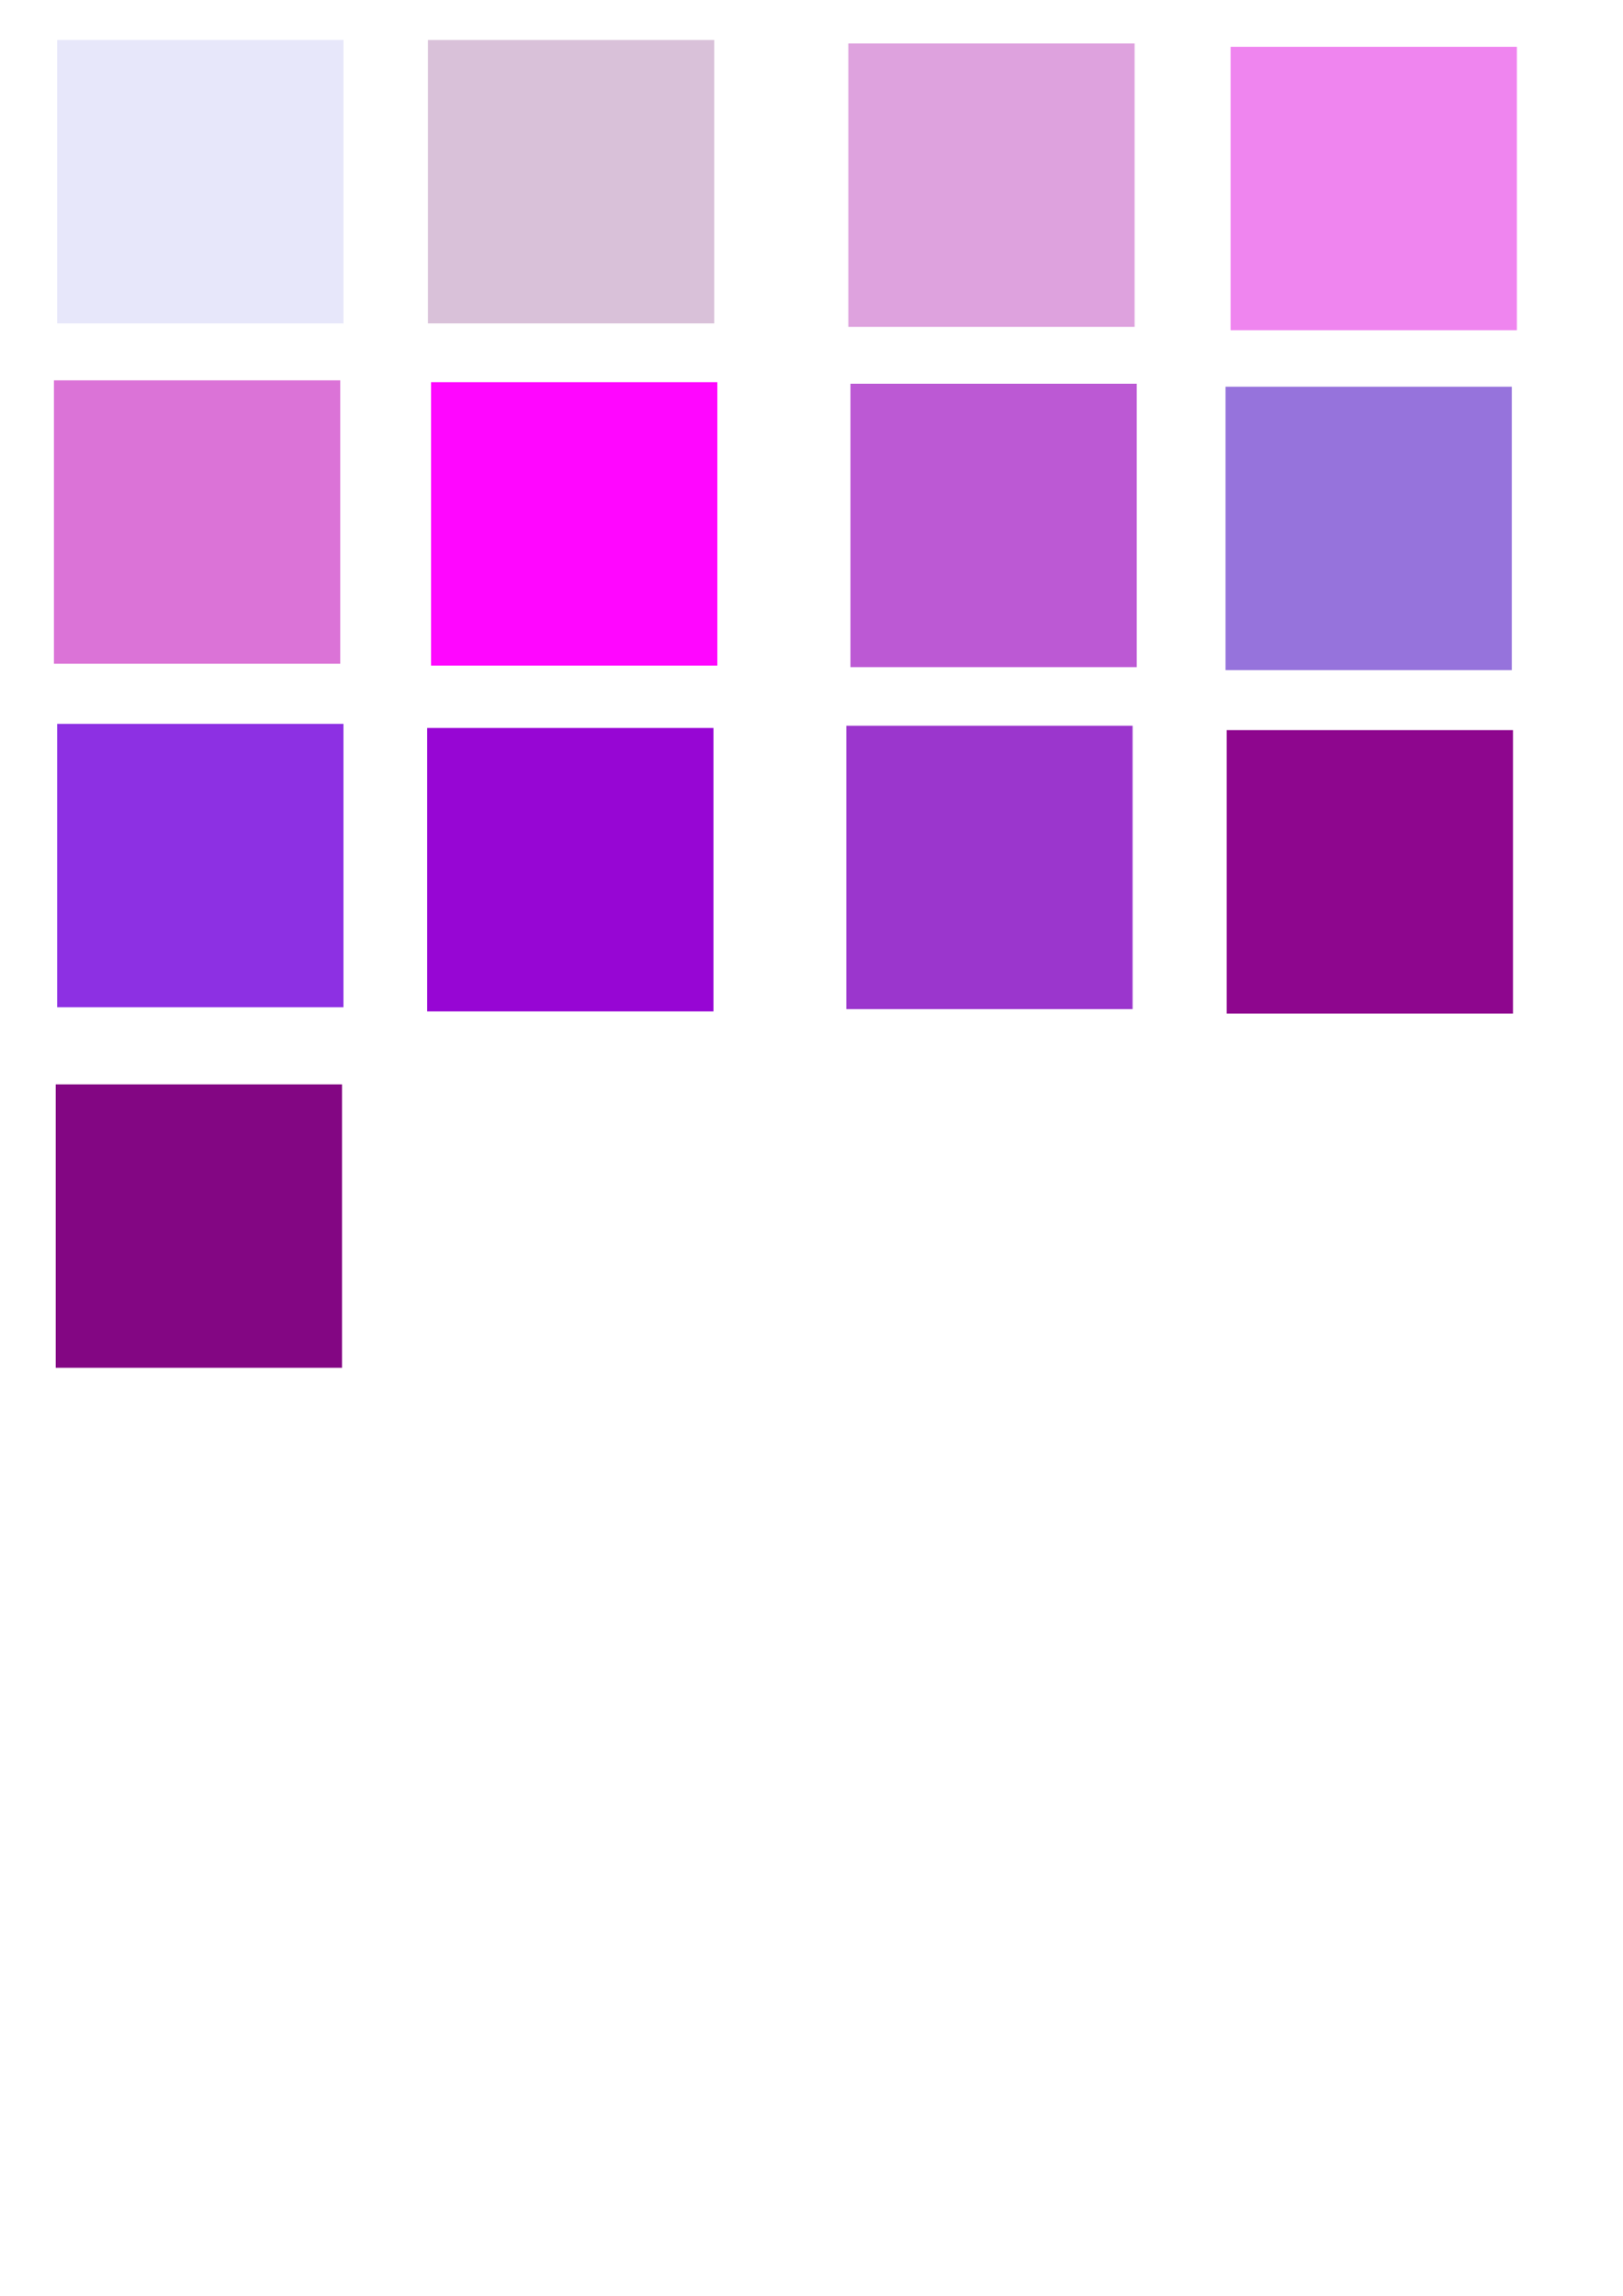 <?xml version="1.0" encoding="UTF-8" standalone="no"?>
<!-- Created with Inkscape (http://www.inkscape.org/) -->

<svg
   xmlns:dc="http://purl.org/dc/elements/1.1/"
   xmlns:cc="http://creativecommons.org/ns#"
   xmlns:rdf="http://www.w3.org/1999/02/22-rdf-syntax-ns#"
   xmlns:svg="http://www.w3.org/2000/svg"
   xmlns="http://www.w3.org/2000/svg"
   xmlns:sodipodi="http://sodipodi.sourceforge.net/DTD/sodipodi-0.dtd"
   xmlns:inkscape="http://www.inkscape.org/namespaces/inkscape"
   width="210mm"
   height="297mm"
   viewBox="0 0 210 297"
   version="1.1"
   id="svg882"
   inkscape:version="0.92.4 (5da689c313, 2019-01-14)"
   sodipodi:docname="red-colour-spectrum.svg">
  <defs
     id="defs876">
    <inkscape:perspective
       sodipodi:type="inkscape:persp3d"
       inkscape:vp_x="-58.734211 : 948.88541 : 1"
       inkscape:vp_y="0 : 1606.8274 : 0"
       inkscape:vp_z="608.87238 : 948.88541 : 1"
       inkscape:persp3d-origin="275.0691 : 869.34745 : 1"
       id="perspective5524" />
    <inkscape:perspective
       sodipodi:type="inkscape:persp3d"
       inkscape:vp_x="-244.02354 : 943.10965 : 1"
       inkscape:vp_y="0 : 1606.8274 : 0"
       inkscape:vp_z="423.58304 : 943.10965 : 1"
       inkscape:persp3d-origin="89.779765 : 863.57169 : 1"
       id="perspective5330" />
    <inkscape:perspective
       sodipodi:type="inkscape:persp3d"
       inkscape:vp_x="-213.28755 : 939.02069 : 1"
       inkscape:vp_y="0 : 1606.8274 : 0"
       inkscape:vp_z="454.31903 : 939.02069 : 1"
       inkscape:persp3d-origin="120.51576 : 859.48273 : 1"
       id="perspective5286" />
    <inkscape:perspective
       sodipodi:type="inkscape:persp3d"
       inkscape:vp_x="-358.31915 : 945.84127 : 1"
       inkscape:vp_y="0 : 1606.8274 : 0"
       inkscape:vp_z="309.28743 : 945.84127 : 1"
       inkscape:persp3d-origin="-24.515835 : 866.30331 : 1"
       id="perspective5270" />
    <inkscape:perspective
       sodipodi:type="inkscape:persp3d"
       inkscape:vp_x="-381.83887 : 939.29317 : 1"
       inkscape:vp_y="0 : 1606.8274 : 0"
       inkscape:vp_z="285.76771 : 939.29317 : 1"
       inkscape:persp3d-origin="-48.035552 : 859.75521 : 1"
       id="perspective5268" />
    <inkscape:perspective
       sodipodi:type="inkscape:persp3d"
       inkscape:vp_x="-322.59131 : 935.11891 : 1"
       inkscape:vp_y="0 : 1606.8274 : 0"
       inkscape:vp_z="345.01525 : 935.11891 : 1"
       inkscape:persp3d-origin="11.211998 : 855.58095 : 1"
       id="perspective5073" />
    <inkscape:perspective
       sodipodi:type="inkscape:persp3d"
       inkscape:vp_x="-15.540093 : 251.45294 : 1"
       inkscape:vp_y="0 : 425.13977 : 0"
       inkscape:vp_z="161.09748 : 251.45294 : 1"
       inkscape:persp3d-origin="72.778699 : 230.40852 : 1"
       id="perspective4564" />
    <inkscape:perspective
       sodipodi:type="inkscape:persp3d"
       inkscape:vp_x="-661.02598 : -37.85437 : 1"
       inkscape:vp_y="0 : 3429.0032 : 0"
       inkscape:vp_z="319.94687 : -37.85437 : 1"
       inkscape:persp3d-origin="-170.53955 : -207.59003 : 1"
       id="perspective851" />
    <inkscape:perspective
       sodipodi:type="inkscape:persp3d"
       inkscape:vp_x="-661.02598 : -37.85437 : 1"
       inkscape:vp_y="0 : 3429.0032 : 0"
       inkscape:vp_z="319.94687 : -37.85437 : 1"
       inkscape:persp3d-origin="-170.53955 : -207.59003 : 1"
       id="perspective853" />
    <inkscape:perspective
       sodipodi:type="inkscape:persp3d"
       inkscape:vp_x="18.718512 : 274.74585 : 1"
       inkscape:vp_y="0 : 112.4849 : 0"
       inkscape:vp_z="65.453869 : 274.74585 : 1"
       inkscape:persp3d-origin="42.086192 : 269.17785 : 1"
       id="perspective4564-7" />
    <inkscape:perspective
       sodipodi:type="inkscape:persp3d"
       inkscape:vp_x="-110.68804 : 246.37481 : 1"
       inkscape:vp_y="0 : 425.13977 : 0"
       inkscape:vp_z="65.949527 : 246.37481 : 1"
       inkscape:persp3d-origin="-22.36925 : 225.33039 : 1"
       id="perspective4602" />
    <inkscape:perspective
       sodipodi:type="inkscape:persp3d"
       inkscape:vp_x="17.24853 : 275.28039 : 1"
       inkscape:vp_y="0 : 112.4849 : 0"
       inkscape:vp_z="63.983886 : 275.28039 : 1"
       inkscape:persp3d-origin="40.616209 : 269.71239 : 1"
       id="perspective4564-1" />
    <inkscape:perspective
       sodipodi:type="inkscape:persp3d"
       inkscape:vp_x="-110.68804 : 246.37481 : 1"
       inkscape:vp_y="0 : 425.13977 : 0"
       inkscape:vp_z="65.949527 : 246.37481 : 1"
       inkscape:persp3d-origin="-22.36925 : 225.33039 : 1"
       id="perspective4666" />
    <inkscape:perspective
       sodipodi:type="inkscape:persp3d"
       inkscape:vp_x="-108.74543 : 244.73233 : 1"
       inkscape:vp_y="0 : 398.69429 : 0"
       inkscape:vp_z="114.79492 : 244.73233 : 1"
       inkscape:persp3d-origin="3.0247554 : 224.99698 : 1"
       id="perspective4564-4" />
    <inkscape:perspective
       sodipodi:type="inkscape:persp3d"
       inkscape:vp_x="-110.68804 : 246.37481 : 1"
       inkscape:vp_y="0 : 425.13977 : 0"
       inkscape:vp_z="65.949527 : 246.37481 : 1"
       inkscape:persp3d-origin="-22.36925 : 225.33039 : 1"
       id="perspective4666-8" />
  </defs>
  <sodipodi:namedview
     id="base"
     pagecolor="#ffffff"
     bordercolor="#666666"
     borderopacity="1.0"
     inkscape:pageopacity="0.0"
     inkscape:pageshadow="2"
     inkscape:zoom="1.8599827"
     inkscape:cx="407.38953"
     inkscape:cy="514.59936"
     inkscape:document-units="mm"
     inkscape:current-layer="g4736"
     showgrid="false"
     inkscape:window-width="1920"
     inkscape:window-height="986"
     inkscape:window-x="-11"
     inkscape:window-y="-11"
     inkscape:window-maximized="1" />
  <g
     inkscape:label="Layer 1"
     inkscape:groupmode="layer"
     id="layer1">
    <g
       id="g5136"
       transform="translate(55.592,-0.267)">
      <g
         transform="translate(-1.336,-3.207)"
         id="g4736">
        <rect
           style="opacity:1;fill:#e6e6fa;fill-opacity:0.976;fill-rule:evenodd;stroke:#000000;stroke-width:0;stroke-miterlimit:4;stroke-dasharray:none;stroke-opacity:1"
           id="rect1481"
           width="37.042"
           height="36.664"
           x="-46.857"
           y="8.65" />
        <g
           inkscape:corner7="-0.36426907 : 0.068818009 : 0.018297316 : 1"
           inkscape:corner0="-0.34574138 : 0.10785502 : 0 : 1"
           inkscape:perspectiveID="#perspective5286"
           style="opacity:1;fill:#ff2a2a;fill-opacity:0.975;fill-rule:evenodd;stroke:#000000;stroke-width:10;stroke-miterlimit:4;stroke-dasharray:none;stroke-opacity:1"
           id="g4948"
           sodipodi:type="inkscape:box3d">
          <path
             points="242.658,-685.99 246.94,-684.699 246.94,-777.964 242.658,-781.863 "
             d="m 242.658,-781.863 v 95.873 l 4.282,1.291 v -93.265 z"
             inkscape:box3dsidetype="6"
             style="fill:#353564;fill-rule:evenodd;stroke:none;stroke-width:5.647;stroke-linejoin:round;stroke-miterlimit:4;stroke-dasharray:none"
             id="path4936"
             sodipodi:type="inkscape:box3dside" />
          <path
             points="261.514,-781.914 261.514,-686.007 246.94,-684.699 246.94,-777.964 "
             d="m 246.94,-777.964 14.575,-3.95 v 95.907 l -14.575,1.307 z"
             inkscape:box3dsidetype="11"
             style="fill:#e9e9ff;fill-rule:evenodd;stroke:none;stroke-width:5.647;stroke-linejoin:round;stroke-miterlimit:4;stroke-dasharray:none"
             id="path4938"
             sodipodi:type="inkscape:box3dside" />
          <path
             points="257.527,-786.04 261.514,-781.914 246.94,-777.964 242.658,-781.863 "
             d="m 242.658,-781.863 14.869,-4.177 3.988,4.126 -14.575,3.95 z"
             inkscape:box3dsidetype="5"
             style="fill:#4d4d9f;fill-rule:evenodd;stroke:none;stroke-width:5.647;stroke-linejoin:round;stroke-miterlimit:4;stroke-dasharray:none"
             id="path4940"
             sodipodi:type="inkscape:box3dside" />
          <path
             points="257.527,-687.373 261.514,-686.007 246.94,-684.699 242.658,-685.99 "
             d="m 242.658,-685.99 14.869,-1.383 3.988,1.366 -14.575,1.307 z"
             inkscape:box3dsidetype="13"
             style="fill:#afafde;fill-rule:evenodd;stroke:none;stroke-width:5.647;stroke-linejoin:round;stroke-miterlimit:4;stroke-dasharray:none"
             id="path4942"
             sodipodi:type="inkscape:box3dside" />
          <path
             points="257.527,-687.373 261.514,-686.007 261.514,-781.914 257.527,-786.04 "
             d="m 257.527,-786.04 v 98.667 l 3.988,1.366 v -95.907 z"
             inkscape:box3dsidetype="14"
             style="fill:#d7d7ff;fill-rule:evenodd;stroke:none;stroke-width:5.647;stroke-linejoin:round;stroke-miterlimit:4;stroke-dasharray:none"
             id="path4944"
             sodipodi:type="inkscape:box3dside" />
          <path
             points="257.527,-786.04 257.527,-687.373 242.658,-685.99 242.658,-781.863 "
             d="m 242.658,-781.863 14.869,-4.177 v 98.667 l -14.869,1.383 z"
             inkscape:box3dsidetype="3"
             style="fill:#8686bf;fill-rule:evenodd;stroke:none;stroke-width:5.647;stroke-linejoin:round;stroke-miterlimit:4;stroke-dasharray:none"
             id="path4946"
             sodipodi:type="inkscape:box3dside" />
        </g>
        <g
           inkscape:corner7="-0.36426907 : 0.068818009 : 0.018297316 : 1"
           inkscape:corner0="-0.34574138 : 0.10785502 : 0 : 1"
           inkscape:perspectiveID="#perspective5330"
           style="opacity:1;fill:#ff2a2a;fill-opacity:0.975;fill-rule:evenodd;stroke:#000000;stroke-width:10;stroke-miterlimit:4;stroke-dasharray:none;stroke-opacity:1"
           id="g5300"
           sodipodi:type="inkscape:box3d">
          <path
             points="211.922,-690.079 216.204,-688.788 216.204,-782.053 211.922,-785.952 "
             d="m 211.922,-785.952 v 95.873 l 4.282,1.291 v -93.265 z"
             inkscape:box3dsidetype="6"
             style="fill:#353564;fill-rule:evenodd;stroke:none;stroke-width:5.647;stroke-linejoin:round;stroke-miterlimit:4;stroke-dasharray:none"
             id="path5288"
             sodipodi:type="inkscape:box3dside" />
          <path
             points="230.779,-786.003 230.779,-690.096 216.204,-688.788 216.204,-782.053 "
             d="m 216.204,-782.053 14.575,-3.95 v 95.907 l -14.575,1.307 z"
             inkscape:box3dsidetype="11"
             style="fill:#e9e9ff;fill-rule:evenodd;stroke:none;stroke-width:5.647;stroke-linejoin:round;stroke-miterlimit:4;stroke-dasharray:none"
             id="path5290"
             sodipodi:type="inkscape:box3dside" />
          <path
             points="226.791,-790.129 230.779,-786.003 216.204,-782.053 211.922,-785.952 "
             d="m 211.922,-785.952 14.869,-4.177 3.988,4.126 -14.575,3.95 z"
             inkscape:box3dsidetype="5"
             style="fill:#4d4d9f;fill-rule:evenodd;stroke:none;stroke-width:5.647;stroke-linejoin:round;stroke-miterlimit:4;stroke-dasharray:none"
             id="path5292"
             sodipodi:type="inkscape:box3dside" />
          <path
             points="226.791,-691.462 230.779,-690.096 216.204,-688.788 211.922,-690.079 "
             d="m 211.922,-690.079 14.869,-1.383 3.988,1.366 -14.575,1.307 z"
             inkscape:box3dsidetype="13"
             style="fill:#afafde;fill-rule:evenodd;stroke:none;stroke-width:5.647;stroke-linejoin:round;stroke-miterlimit:4;stroke-dasharray:none"
             id="path5294"
             sodipodi:type="inkscape:box3dside" />
          <path
             points="226.791,-691.462 230.779,-690.096 230.779,-786.003 226.791,-790.129 "
             d="m 226.791,-790.129 v 98.667 l 3.988,1.366 v -95.907 z"
             inkscape:box3dsidetype="14"
             style="fill:#d7d7ff;fill-rule:evenodd;stroke:none;stroke-width:5.647;stroke-linejoin:round;stroke-miterlimit:4;stroke-dasharray:none"
             id="path5296"
             sodipodi:type="inkscape:box3dside" />
          <path
             points="226.791,-790.129 226.791,-691.462 211.922,-690.079 211.922,-785.952 "
             d="m 211.922,-785.952 14.869,-4.177 v 98.667 l -14.869,1.383 z"
             inkscape:box3dsidetype="3"
             style="fill:#8686bf;fill-rule:evenodd;stroke:none;stroke-width:5.647;stroke-linejoin:round;stroke-miterlimit:4;stroke-dasharray:none"
             id="path5298"
             sodipodi:type="inkscape:box3dside" />
        </g>
        <g
           inkscape:corner7="-0.36426907 : 0.068818009 : 0.13425373 : 1"
           inkscape:corner0="-0.31648339 : 0.071679999 : 0 : 1"
           inkscape:perspectiveID="#perspective5330"
           style="opacity:1;fill:#0c2a2a;fill-opacity:0.975;fill-rule:evenodd;stroke:#000000;stroke-width:10;stroke-miterlimit:4;stroke-dasharray:none;stroke-opacity:1"
           id="g5314"
           sodipodi:type="inkscape:box3d">
          <path
             points="190.082,-688.048 219.509,-680.593 219.509,-686.216 190.082,-694.776 "
             d="m 190.082,-694.776 v 6.728 l 29.427,7.456 v -5.623 z"
             inkscape:box3dsidetype="6"
             style="fill:#353564;fill-rule:evenodd;stroke:none;stroke-width:22.601;stroke-linejoin:round"
             id="path5302"
             sodipodi:type="inkscape:box3dside" />
          <path
             points="251.643,-688.921 251.643,-682.949 219.509,-680.593 219.509,-686.216 "
             d="m 219.509,-686.216 32.134,-2.705 v 5.972 l -32.134,2.356 z"
             inkscape:box3dsidetype="11"
             style="fill:#e9e9ff;fill-rule:evenodd;stroke:none;stroke-width:22.601;stroke-linejoin:round"
             id="path5304"
             sodipodi:type="inkscape:box3dside" />
          <path
             points="226.791,-698.696 251.643,-688.921 219.509,-686.216 190.082,-694.776 "
             d="m 190.082,-694.776 36.708,-3.919 24.853,9.775 -32.134,2.705 z"
             inkscape:box3dsidetype="5"
             style="fill:#4d4d9f;fill-rule:evenodd;stroke:none;stroke-width:22.601;stroke-linejoin:round"
             id="path5306"
             sodipodi:type="inkscape:box3dside" />
          <path
             points="226.791,-691.462 251.643,-682.949 219.509,-680.593 190.082,-688.048 "
             d="m 190.082,-688.048 36.708,-3.414 24.853,8.513 -32.134,2.356 z"
             inkscape:box3dsidetype="13"
             style="fill:#afafde;fill-rule:evenodd;stroke:none;stroke-width:22.601;stroke-linejoin:round"
             id="path5308"
             sodipodi:type="inkscape:box3dside" />
          <path
             points="226.791,-691.462 251.643,-682.949 251.643,-688.921 226.791,-698.696 "
             d="m 226.791,-698.696 v 7.234 l 24.853,8.513 v -5.972 z"
             inkscape:box3dsidetype="14"
             style="fill:#d7d7ff;fill-rule:evenodd;stroke:none;stroke-width:22.601;stroke-linejoin:round"
             id="path5310"
             sodipodi:type="inkscape:box3dside" />
          <path
             points="226.791,-698.696 226.791,-691.462 190.082,-688.048 190.082,-694.776 "
             d="m 190.082,-694.776 36.708,-3.919 v 7.234 l -36.708,3.414 z"
             inkscape:box3dsidetype="3"
             style="fill:#8686bf;fill-rule:evenodd;stroke:none;stroke-width:22.601;stroke-linejoin:round"
             id="path5312"
             sodipodi:type="inkscape:box3dside" />
        </g>
        <g
           sodipodi:type="inkscape:box3d"
           id="g5328"
           style="opacity:1;fill:#0c2a2a;fill-opacity:0.975;fill-rule:evenodd;stroke:#000000;stroke-width:10;stroke-miterlimit:4;stroke-dasharray:none;stroke-opacity:1"
           inkscape:perspectiveID="#perspective5330"
           inkscape:corner0="-0.31648339 : 0.071679999 : 0 : 1"
           inkscape:corner7="-0.36426907 : 0.068818009 : 0.13425373 : 1">
          <path
             sodipodi:type="inkscape:box3dside"
             id="path5316"
             style="fill:#353564;fill-rule:evenodd;stroke:none;stroke-width:22.601;stroke-linejoin:round"
             inkscape:box3dsidetype="6"
             d="m 190.082,-694.776 v 6.728 l 29.427,7.456 v -5.623 z"
             points="190.082,-688.048 219.509,-680.593 219.509,-686.216 190.082,-694.776 " />
          <path
             sodipodi:type="inkscape:box3dside"
             id="path5318"
             style="fill:#e9e9ff;fill-rule:evenodd;stroke:none;stroke-width:22.601;stroke-linejoin:round"
             inkscape:box3dsidetype="11"
             d="m 219.509,-686.216 32.134,-2.705 v 5.972 l -32.134,2.356 z"
             points="251.643,-688.921 251.643,-682.949 219.509,-680.593 219.509,-686.216 " />
          <path
             sodipodi:type="inkscape:box3dside"
             id="path5320"
             style="fill:#4d4d9f;fill-rule:evenodd;stroke:none;stroke-width:22.601;stroke-linejoin:round"
             inkscape:box3dsidetype="5"
             d="m 190.082,-694.776 36.708,-3.919 24.853,9.775 -32.134,2.705 z"
             points="226.791,-698.696 251.643,-688.921 219.509,-686.216 190.082,-694.776 " />
          <path
             sodipodi:type="inkscape:box3dside"
             id="path5322"
             style="fill:#afafde;fill-rule:evenodd;stroke:none;stroke-width:22.601;stroke-linejoin:round"
             inkscape:box3dsidetype="13"
             d="m 190.082,-688.048 36.708,-3.414 24.853,8.513 -32.134,2.356 z"
             points="226.791,-691.462 251.643,-682.949 219.509,-680.593 190.082,-688.048 " />
          <path
             sodipodi:type="inkscape:box3dside"
             id="path5324"
             style="fill:#d7d7ff;fill-rule:evenodd;stroke:none;stroke-width:22.601;stroke-linejoin:round"
             inkscape:box3dsidetype="14"
             d="m 226.791,-698.696 v 7.234 l 24.853,8.513 v -5.972 z"
             points="226.791,-691.462 251.643,-682.949 251.643,-688.921 226.791,-698.696 " />
          <path
             sodipodi:type="inkscape:box3dside"
             id="path5326"
             style="fill:#8686bf;fill-rule:evenodd;stroke:none;stroke-width:22.601;stroke-linejoin:round"
             inkscape:box3dsidetype="3"
             d="m 190.082,-694.776 36.708,-3.919 v 7.234 l -36.708,3.414 z"
             points="226.791,-698.696 226.791,-691.462 190.082,-688.048 190.082,-694.776 " />
        </g>
        <g
           sodipodi:type="inkscape:box3d"
           id="g5388"
           style="opacity:1;fill:#0c2a2a;fill-opacity:0.975;fill-rule:evenodd;stroke:#000000;stroke-width:10;stroke-miterlimit:4;stroke-dasharray:none;stroke-opacity:1"
           inkscape:perspectiveID="#perspective5524"
           inkscape:corner0="-0.31648339 : 0.071679999 : 0 : 1"
           inkscape:corner7="-0.36426907 : 0.068818009 : 0.13425373 : 1">
          <path
             sodipodi:type="inkscape:box3dside"
             id="path5376"
             style="fill:#353564;fill-rule:evenodd;stroke:none;stroke-width:22.601;stroke-linejoin:round"
             inkscape:box3dsidetype="6"
             d="m 375.372,-700.552 v 6.728 l 29.427,7.456 v -5.623 z"
             points="375.372,-693.824 404.798,-686.369 404.798,-691.992 375.372,-700.552 " />
          <path
             sodipodi:type="inkscape:box3dside"
             id="path5378"
             style="fill:#e9e9ff;fill-rule:evenodd;stroke:none;stroke-width:22.601;stroke-linejoin:round"
             inkscape:box3dsidetype="11"
             d="m 404.798,-691.992 32.134,-2.705 v 5.972 l -32.134,2.356 z"
             points="436.933,-694.697 436.933,-688.724 404.798,-686.369 404.798,-691.992 " />
          <path
             sodipodi:type="inkscape:box3dside"
             id="path5380"
             style="fill:#4d4d9f;fill-rule:evenodd;stroke:none;stroke-width:22.601;stroke-linejoin:round"
             inkscape:box3dsidetype="5"
             d="m 375.372,-700.552 36.708,-3.919 24.853,9.775 -32.134,2.705 z"
             points="412.08,-704.471 436.933,-694.697 404.798,-691.992 375.372,-700.552 " />
          <path
             sodipodi:type="inkscape:box3dside"
             id="path5382"
             style="fill:#afafde;fill-rule:evenodd;stroke:none;stroke-width:22.601;stroke-linejoin:round"
             inkscape:box3dsidetype="13"
             d="m 375.372,-693.824 36.708,-3.414 24.853,8.513 -32.134,2.356 z"
             points="412.08,-697.238 436.933,-688.724 404.798,-686.369 375.372,-693.824 " />
          <path
             sodipodi:type="inkscape:box3dside"
             id="path5384"
             style="fill:#d7d7ff;fill-rule:evenodd;stroke:none;stroke-width:22.601;stroke-linejoin:round"
             inkscape:box3dsidetype="14"
             d="m 412.08,-704.471 v 7.234 l 24.853,8.513 v -5.972 z"
             points="412.08,-697.238 436.933,-688.724 436.933,-694.697 412.08,-704.471 " />
          <path
             sodipodi:type="inkscape:box3dside"
             id="path5386"
             style="fill:#8686bf;fill-rule:evenodd;stroke:none;stroke-width:22.601;stroke-linejoin:round"
             inkscape:box3dsidetype="3"
             d="m 375.372,-700.552 36.708,-3.919 v 7.234 l -36.708,3.414 z"
             points="412.08,-704.471 412.08,-697.238 375.372,-693.824 375.372,-700.552 " />
        </g>
        <rect
           y="8.65"
           x="1.118"
           height="36.664"
           width="37.042"
           id="rect5526"
           style="opacity:1;fill:#d8bfd8;fill-opacity:0.976;fill-rule:evenodd;stroke:#000000;stroke-width:0;stroke-miterlimit:4;stroke-dasharray:none;stroke-opacity:1" />
        <rect
           style="opacity:1;fill:#dda0dd;fill-opacity:0.976;fill-rule:evenodd;stroke:#000000;stroke-width:0;stroke-miterlimit:4;stroke-dasharray:none;stroke-opacity:1"
           id="rect5528"
           width="37.042"
           height="36.664"
           x="55.508"
           y="9.094" />
        <rect
           y="9.529"
           x="104.97"
           height="36.664"
           width="37.042"
           id="rect5530"
           style="opacity:1;fill:#ee82ee;fill-opacity:0.976;fill-rule:evenodd;stroke:#000000;stroke-width:0;stroke-miterlimit:4;stroke-dasharray:none;stroke-opacity:1" />
        <rect
           y="52.676"
           x="-47.275"
           height="36.664"
           width="37.042"
           id="rect5532"
           style="opacity:1;fill:#da70d6;fill-opacity:0.976;fill-rule:evenodd;stroke:#000000;stroke-width:0;stroke-miterlimit:4;stroke-dasharray:none;stroke-opacity:1" />
        <rect
           style="opacity:1;fill:#ff00ff;fill-opacity:0.976;fill-rule:evenodd;stroke:#000000;stroke-width:0;stroke-miterlimit:4;stroke-dasharray:none;stroke-opacity:1"
           id="rect5534"
           width="37.042"
           height="36.664"
           x="1.519"
           y="52.918" />
        <rect
           y="53.116"
           x="55.783"
           height="36.664"
           width="37.042"
           id="rect5536"
           style="opacity:1;fill:#ba55d3;fill-opacity:0.976;fill-rule:evenodd;stroke:#000000;stroke-width:0;stroke-miterlimit:4;stroke-dasharray:none;stroke-opacity:1" />
        <rect
           style="opacity:1;fill:#9370db;fill-opacity:0.976;fill-rule:evenodd;stroke:#000000;stroke-width:0;stroke-miterlimit:4;stroke-dasharray:none;stroke-opacity:1"
           id="rect5538"
           width="37.042"
           height="36.664"
           x="104.314"
           y="53.5" />
        <rect
           style="opacity:1;fill:#8a2be2;fill-opacity:0.976;fill-rule:evenodd;stroke:#000000;stroke-width:0;stroke-miterlimit:4;stroke-dasharray:none;stroke-opacity:1"
           id="rect5540"
           width="37.042"
           height="36.664"
           x="-46.857"
           y="97.116" />
        <rect
           style="opacity:1;fill:#800080;fill-opacity:0.976;fill-rule:evenodd;stroke:#000000;stroke-width:0;stroke-miterlimit:4;stroke-dasharray:none;stroke-opacity:1"
           id="rect5544"
           width="37.042"
           height="36.664"
           x="-47.046"
           y="143.757" />
        <rect
           y="97.651"
           x="1.015"
           height="36.664"
           width="37.042"
           id="rect5546"
           style="opacity:1;fill:#9400d3;fill-opacity:0.976;fill-rule:evenodd;stroke:#000000;stroke-width:0;stroke-miterlimit:4;stroke-dasharray:none;stroke-opacity:1" />
        <rect
           style="opacity:1;fill:#9932cc;fill-opacity:0.976;fill-rule:evenodd;stroke:#000000;stroke-width:0;stroke-miterlimit:4;stroke-dasharray:none;stroke-opacity:1"
           id="rect5544-8"
           width="37.042"
           height="36.664"
           x="55.249"
           y="97.359" />
        <rect
           y="97.928"
           x="104.467"
           height="36.664"
           width="37.042"
           id="rect5565"
           style="opacity:1;fill:#8b008b;fill-opacity:0.976;fill-rule:evenodd;stroke:#000000;stroke-width:0;stroke-miterlimit:4;stroke-dasharray:none;stroke-opacity:1" />
      </g>
    </g>
    <g
       sodipodi:type="inkscape:box3d"
       id="g5027"
       style="opacity:1;fill:#ff2a2a;fill-opacity:0.975;fill-rule:evenodd;stroke:#000000;stroke-width:10;stroke-miterlimit:4;stroke-dasharray:none;stroke-opacity:1"
       inkscape:perspectiveID="#perspective5073"
       inkscape:corner0="-0.34574138 : 0.10785502 : 0 : 1"
       inkscape:corner7="-0.36426907 : 0.068818009 : 0.018297316 : 1">
      <path
         sodipodi:type="inkscape:box3dside"
         id="path5015"
         style="fill:#353564;fill-rule:evenodd;stroke:none;stroke-width:5.647;stroke-linejoin:round;stroke-miterlimit:4;stroke-dasharray:none"
         inkscape:box3dsidetype="6"
         d="m 187.61,-781.436 v 95.873 l 4.282,1.291 v -93.265 z"
         points="187.61,-685.563 191.892,-684.272 191.892,-777.537 187.61,-781.436 " />
      <path
         sodipodi:type="inkscape:box3dside"
         id="path5017"
         style="fill:#e9e9ff;fill-rule:evenodd;stroke:none;stroke-width:5.647;stroke-linejoin:round;stroke-miterlimit:4;stroke-dasharray:none"
         inkscape:box3dsidetype="11"
         d="m 191.892,-777.537 14.575,-3.95 v 95.907 l -14.575,1.307 z"
         points="206.466,-781.486 206.466,-685.58 191.892,-684.272 191.892,-777.537 " />
      <path
         sodipodi:type="inkscape:box3dside"
         id="path5019"
         style="fill:#4d4d9f;fill-rule:evenodd;stroke:none;stroke-width:5.647;stroke-linejoin:round;stroke-miterlimit:4;stroke-dasharray:none"
         inkscape:box3dsidetype="5"
         d="m 187.61,-781.436 14.869,-4.177 3.988,4.126 -14.575,3.95 z"
         points="202.479,-785.613 206.466,-781.486 191.892,-777.537 187.61,-781.436 " />
      <path
         sodipodi:type="inkscape:box3dside"
         id="path5021"
         style="fill:#afafde;fill-rule:evenodd;stroke:none;stroke-width:5.647;stroke-linejoin:round;stroke-miterlimit:4;stroke-dasharray:none"
         inkscape:box3dsidetype="13"
         d="m 187.61,-685.563 14.869,-1.383 3.988,1.366 -14.575,1.307 z"
         points="202.479,-686.946 206.466,-685.58 191.892,-684.272 187.61,-685.563 " />
      <path
         sodipodi:type="inkscape:box3dside"
         id="path5023"
         style="fill:#d7d7ff;fill-rule:evenodd;stroke:none;stroke-width:5.647;stroke-linejoin:round;stroke-miterlimit:4;stroke-dasharray:none"
         inkscape:box3dsidetype="14"
         d="m 202.479,-785.613 v 98.667 l 3.988,1.366 v -95.907 z"
         points="202.479,-686.946 206.466,-685.58 206.466,-781.486 202.479,-785.613 " />
      <path
         sodipodi:type="inkscape:box3dside"
         id="path5025"
         style="fill:#8686bf;fill-rule:evenodd;stroke:none;stroke-width:5.647;stroke-linejoin:round;stroke-miterlimit:4;stroke-dasharray:none"
         inkscape:box3dsidetype="3"
         d="m 187.61,-781.436 14.869,-4.177 v 98.667 l -14.869,1.383 z"
         points="202.479,-785.613 202.479,-686.946 187.61,-685.563 187.61,-781.436 " />
    </g>
    <g
       sodipodi:type="inkscape:box3d"
       id="g5041"
       style="opacity:1;fill:#0c2a2a;fill-opacity:0.975;fill-rule:evenodd;stroke:#000000;stroke-width:10;stroke-miterlimit:4;stroke-dasharray:none;stroke-opacity:1"
       inkscape:perspectiveID="#perspective5073"
       inkscape:corner0="-0.31648339 : 0.071679999 : 0 : 1"
       inkscape:corner7="-0.36426907 : 0.068818009 : 0.13425373 : 1">
      <path
         sodipodi:type="inkscape:box3dside"
         id="path5029"
         style="fill:#353564;fill-rule:evenodd;stroke:none;stroke-width:22.601;stroke-linejoin:round"
         inkscape:box3dsidetype="6"
         d="m 165.77,-690.26 v 6.728 l 29.427,7.456 v -5.623 z"
         points="165.77,-683.532 195.197,-676.077 195.197,-681.7 165.77,-690.26 " />
      <path
         sodipodi:type="inkscape:box3dside"
         id="path5031"
         style="fill:#e9e9ff;fill-rule:evenodd;stroke:none;stroke-width:22.601;stroke-linejoin:round"
         inkscape:box3dsidetype="11"
         d="m 195.197,-681.7 32.134,-2.705 v 5.972 l -32.134,2.356 z"
         points="227.331,-684.405 227.331,-678.432 195.197,-676.077 195.197,-681.7 " />
      <path
         sodipodi:type="inkscape:box3dside"
         id="path5033"
         style="fill:#4d4d9f;fill-rule:evenodd;stroke:none;stroke-width:22.601;stroke-linejoin:round"
         inkscape:box3dsidetype="5"
         d="m 165.77,-690.26 36.708,-3.919 24.853,9.775 -32.134,2.705 z"
         points="202.479,-694.179 227.331,-684.405 195.197,-681.7 165.77,-690.26 " />
      <path
         sodipodi:type="inkscape:box3dside"
         id="path5035"
         style="fill:#afafde;fill-rule:evenodd;stroke:none;stroke-width:22.601;stroke-linejoin:round"
         inkscape:box3dsidetype="13"
         d="m 165.77,-683.532 36.708,-3.414 24.853,8.513 -32.134,2.356 z"
         points="202.479,-686.946 227.331,-678.432 195.197,-676.077 165.77,-683.532 " />
      <path
         sodipodi:type="inkscape:box3dside"
         id="path5037"
         style="fill:#d7d7ff;fill-rule:evenodd;stroke:none;stroke-width:22.601;stroke-linejoin:round"
         inkscape:box3dsidetype="14"
         d="m 202.479,-694.179 v 7.234 l 24.853,8.513 v -5.972 z"
         points="202.479,-686.946 227.331,-678.432 227.331,-684.405 202.479,-694.179 " />
      <path
         sodipodi:type="inkscape:box3dside"
         id="path5039"
         style="fill:#8686bf;fill-rule:evenodd;stroke:none;stroke-width:22.601;stroke-linejoin:round"
         inkscape:box3dsidetype="3"
         d="m 165.77,-690.26 36.708,-3.919 v 7.234 l -36.708,3.414 z"
         points="202.479,-694.179 202.479,-686.946 165.77,-683.532 165.77,-690.26 " />
    </g>
    <g
       inkscape:corner7="-0.36426907 : 0.068818009 : 0.018297316 : 1"
       inkscape:corner0="-0.34574138 : 0.10785502 : 0 : 1"
       inkscape:perspectiveID="#perspective5073"
       style="opacity:1;fill:#ff2a2a;fill-opacity:0.975;fill-rule:evenodd;stroke:#000000;stroke-width:10;stroke-miterlimit:4;stroke-dasharray:none;stroke-opacity:1"
       id="g5057"
       sodipodi:type="inkscape:box3d">
      <path
         points="187.61,-685.563 191.892,-684.272 191.892,-777.537 187.61,-781.436 "
         d="m 187.61,-781.436 v 95.873 l 4.282,1.291 v -93.265 z"
         inkscape:box3dsidetype="6"
         style="fill:#353564;fill-rule:evenodd;stroke:none;stroke-width:5.647;stroke-linejoin:round;stroke-miterlimit:4;stroke-dasharray:none"
         id="path5045"
         sodipodi:type="inkscape:box3dside" />
      <path
         points="206.466,-781.486 206.466,-685.58 191.892,-684.272 191.892,-777.537 "
         d="m 191.892,-777.537 14.575,-3.95 v 95.907 l -14.575,1.307 z"
         inkscape:box3dsidetype="11"
         style="fill:#e9e9ff;fill-rule:evenodd;stroke:none;stroke-width:5.647;stroke-linejoin:round;stroke-miterlimit:4;stroke-dasharray:none"
         id="path5047"
         sodipodi:type="inkscape:box3dside" />
      <path
         points="202.479,-785.613 206.466,-781.486 191.892,-777.537 187.61,-781.436 "
         d="m 187.61,-781.436 14.869,-4.177 3.988,4.126 -14.575,3.95 z"
         inkscape:box3dsidetype="5"
         style="fill:#4d4d9f;fill-rule:evenodd;stroke:none;stroke-width:5.647;stroke-linejoin:round;stroke-miterlimit:4;stroke-dasharray:none"
         id="path5049"
         sodipodi:type="inkscape:box3dside" />
      <path
         points="202.479,-686.946 206.466,-685.58 191.892,-684.272 187.61,-685.563 "
         d="m 187.61,-685.563 14.869,-1.383 3.988,1.366 -14.575,1.307 z"
         inkscape:box3dsidetype="13"
         style="fill:#afafde;fill-rule:evenodd;stroke:none;stroke-width:5.647;stroke-linejoin:round;stroke-miterlimit:4;stroke-dasharray:none"
         id="path5051"
         sodipodi:type="inkscape:box3dside" />
      <path
         points="202.479,-686.946 206.466,-685.58 206.466,-781.486 202.479,-785.613 "
         d="m 202.479,-785.613 v 98.667 l 3.988,1.366 v -95.907 z"
         inkscape:box3dsidetype="14"
         style="fill:#d7d7ff;fill-rule:evenodd;stroke:none;stroke-width:5.647;stroke-linejoin:round;stroke-miterlimit:4;stroke-dasharray:none"
         id="path5053"
         sodipodi:type="inkscape:box3dside" />
      <path
         points="202.479,-785.613 202.479,-686.946 187.61,-685.563 187.61,-781.436 "
         d="m 187.61,-781.436 14.869,-4.177 v 98.667 l -14.869,1.383 z"
         inkscape:box3dsidetype="3"
         style="fill:#8686bf;fill-rule:evenodd;stroke:none;stroke-width:5.647;stroke-linejoin:round;stroke-miterlimit:4;stroke-dasharray:none"
         id="path5055"
         sodipodi:type="inkscape:box3dside" />
    </g>
    <g
       inkscape:corner7="-0.36426907 : 0.068818009 : 0.13425373 : 1"
       inkscape:corner0="-0.31648339 : 0.071679999 : 0 : 1"
       inkscape:perspectiveID="#perspective5073"
       style="opacity:1;fill:#0c2a2a;fill-opacity:0.975;fill-rule:evenodd;stroke:#000000;stroke-width:10;stroke-miterlimit:4;stroke-dasharray:none;stroke-opacity:1"
       id="g5071"
       sodipodi:type="inkscape:box3d">
      <path
         points="165.77,-683.532 195.197,-676.077 195.197,-681.7 165.77,-690.26 "
         d="m 165.77,-690.26 v 6.728 l 29.427,7.456 v -5.623 z"
         inkscape:box3dsidetype="6"
         style="fill:#353564;fill-rule:evenodd;stroke:none;stroke-width:22.601;stroke-linejoin:round"
         id="path5059"
         sodipodi:type="inkscape:box3dside" />
      <path
         points="227.331,-684.405 227.331,-678.432 195.197,-676.077 195.197,-681.7 "
         d="m 195.197,-681.7 32.134,-2.705 v 5.972 l -32.134,2.356 z"
         inkscape:box3dsidetype="11"
         style="fill:#e9e9ff;fill-rule:evenodd;stroke:none;stroke-width:22.601;stroke-linejoin:round"
         id="path5061"
         sodipodi:type="inkscape:box3dside" />
      <path
         points="202.479,-694.179 227.331,-684.405 195.197,-681.7 165.77,-690.26 "
         d="m 165.77,-690.26 36.708,-3.919 24.853,9.775 -32.134,2.705 z"
         inkscape:box3dsidetype="5"
         style="fill:#4d4d9f;fill-rule:evenodd;stroke:none;stroke-width:22.601;stroke-linejoin:round"
         id="path5063"
         sodipodi:type="inkscape:box3dside" />
      <path
         points="202.479,-686.946 227.331,-678.432 195.197,-676.077 165.77,-683.532 "
         d="m 165.77,-683.532 36.708,-3.414 24.853,8.513 -32.134,2.356 z"
         inkscape:box3dsidetype="13"
         style="fill:#afafde;fill-rule:evenodd;stroke:none;stroke-width:22.601;stroke-linejoin:round"
         id="path5065"
         sodipodi:type="inkscape:box3dside" />
      <path
         points="202.479,-686.946 227.331,-678.432 227.331,-684.405 202.479,-694.179 "
         d="m 202.479,-694.179 v 7.234 l 24.853,8.513 v -5.972 z"
         inkscape:box3dsidetype="14"
         style="fill:#d7d7ff;fill-rule:evenodd;stroke:none;stroke-width:22.601;stroke-linejoin:round"
         id="path5067"
         sodipodi:type="inkscape:box3dside" />
      <path
         points="202.479,-694.179 202.479,-686.946 165.77,-683.532 165.77,-690.26 "
         d="m 165.77,-690.26 36.708,-3.919 v 7.234 l -36.708,3.414 z"
         inkscape:box3dsidetype="3"
         style="fill:#8686bf;fill-rule:evenodd;stroke:none;stroke-width:22.601;stroke-linejoin:round"
         id="path5069"
         sodipodi:type="inkscape:box3dside" />
    </g>
    <g
       id="g5266"
       transform="translate(41.56,4.009)" />
  </g>
</svg>
